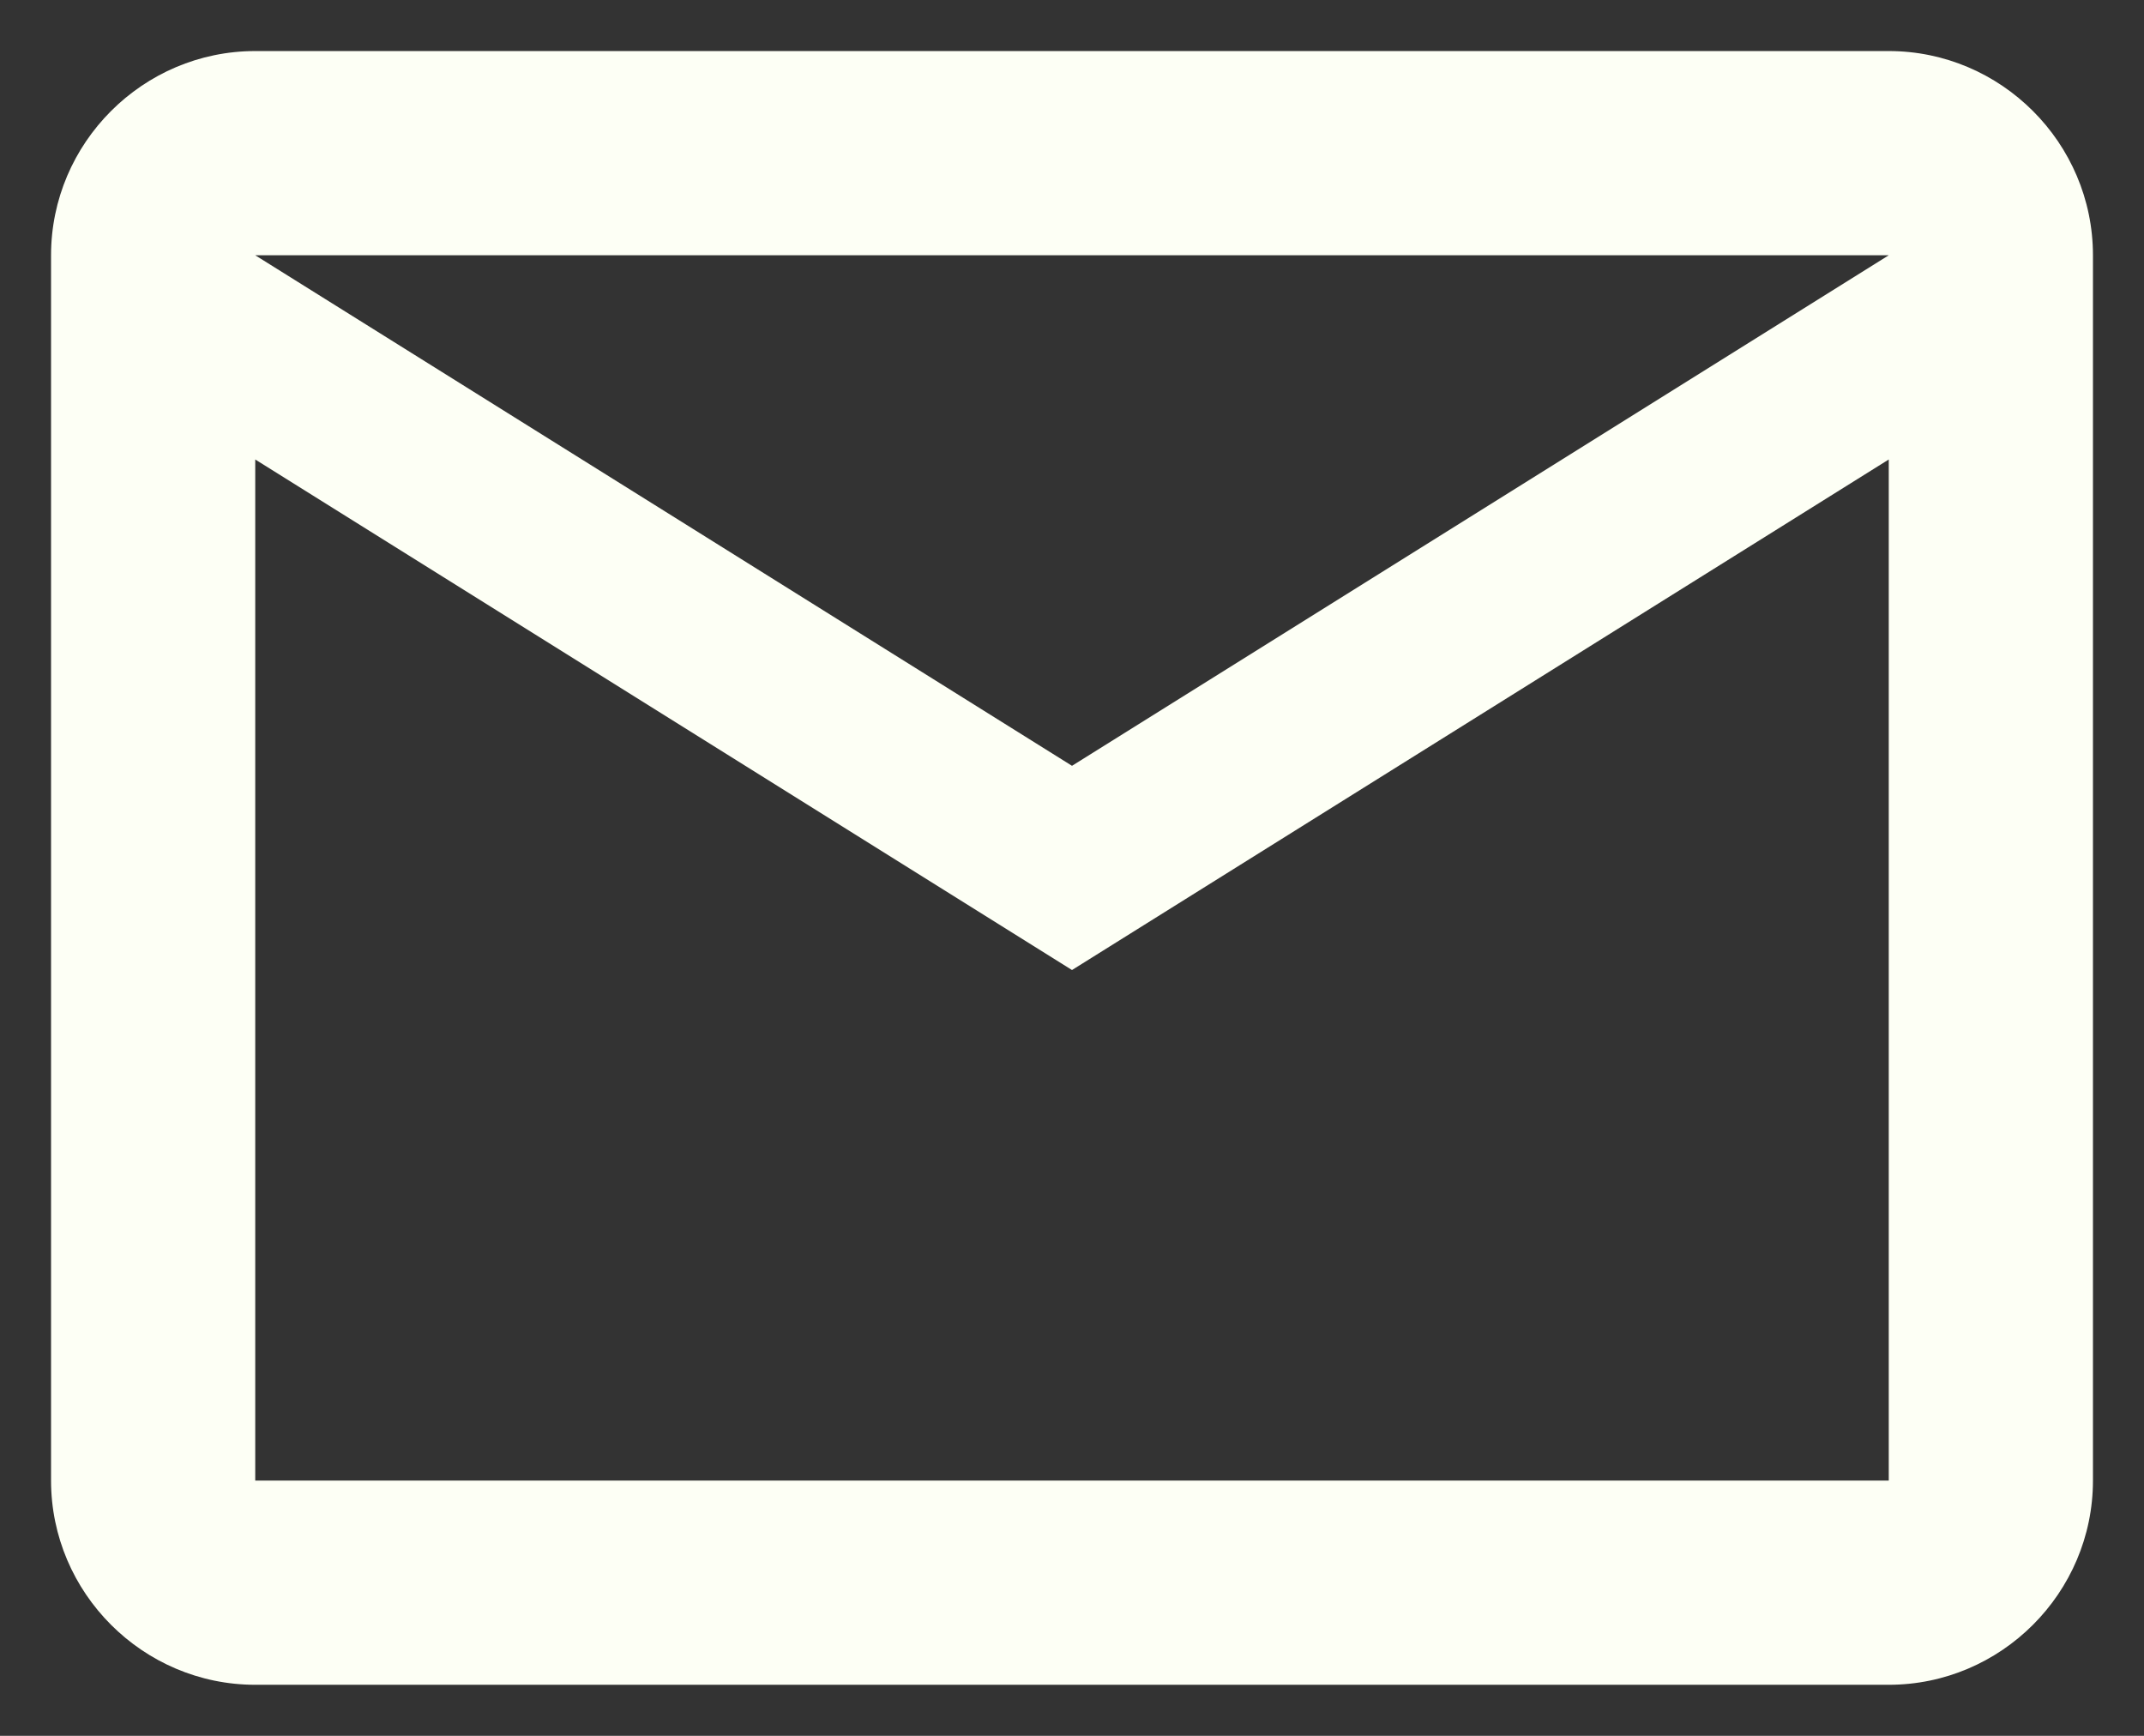 <svg width="21" height="17" viewBox="0 0 21 17" fill="none" xmlns="http://www.w3.org/2000/svg">
<rect x="0" y="0" width="21" height="17" fill="#333333" stroke="none"/>
<path d="M20.5 2.5C20.5 1.4 19.6 0.5 18.5 0.5H2.5C1.4 0.5 0.5 1.4 0.5 2.5V14.5C0.5 15.6 1.4 16.5 2.5 16.5H18.5C19.6 16.5 20.5 15.6 20.5 14.5V2.5ZM18.5 2.5L10.5 7.5L2.5 2.5H18.5ZM18.5 14.5H2.5V4.5L10.5 9.5L18.5 4.5V14.5Z" fill="#FDFFF5"/>
</svg>

